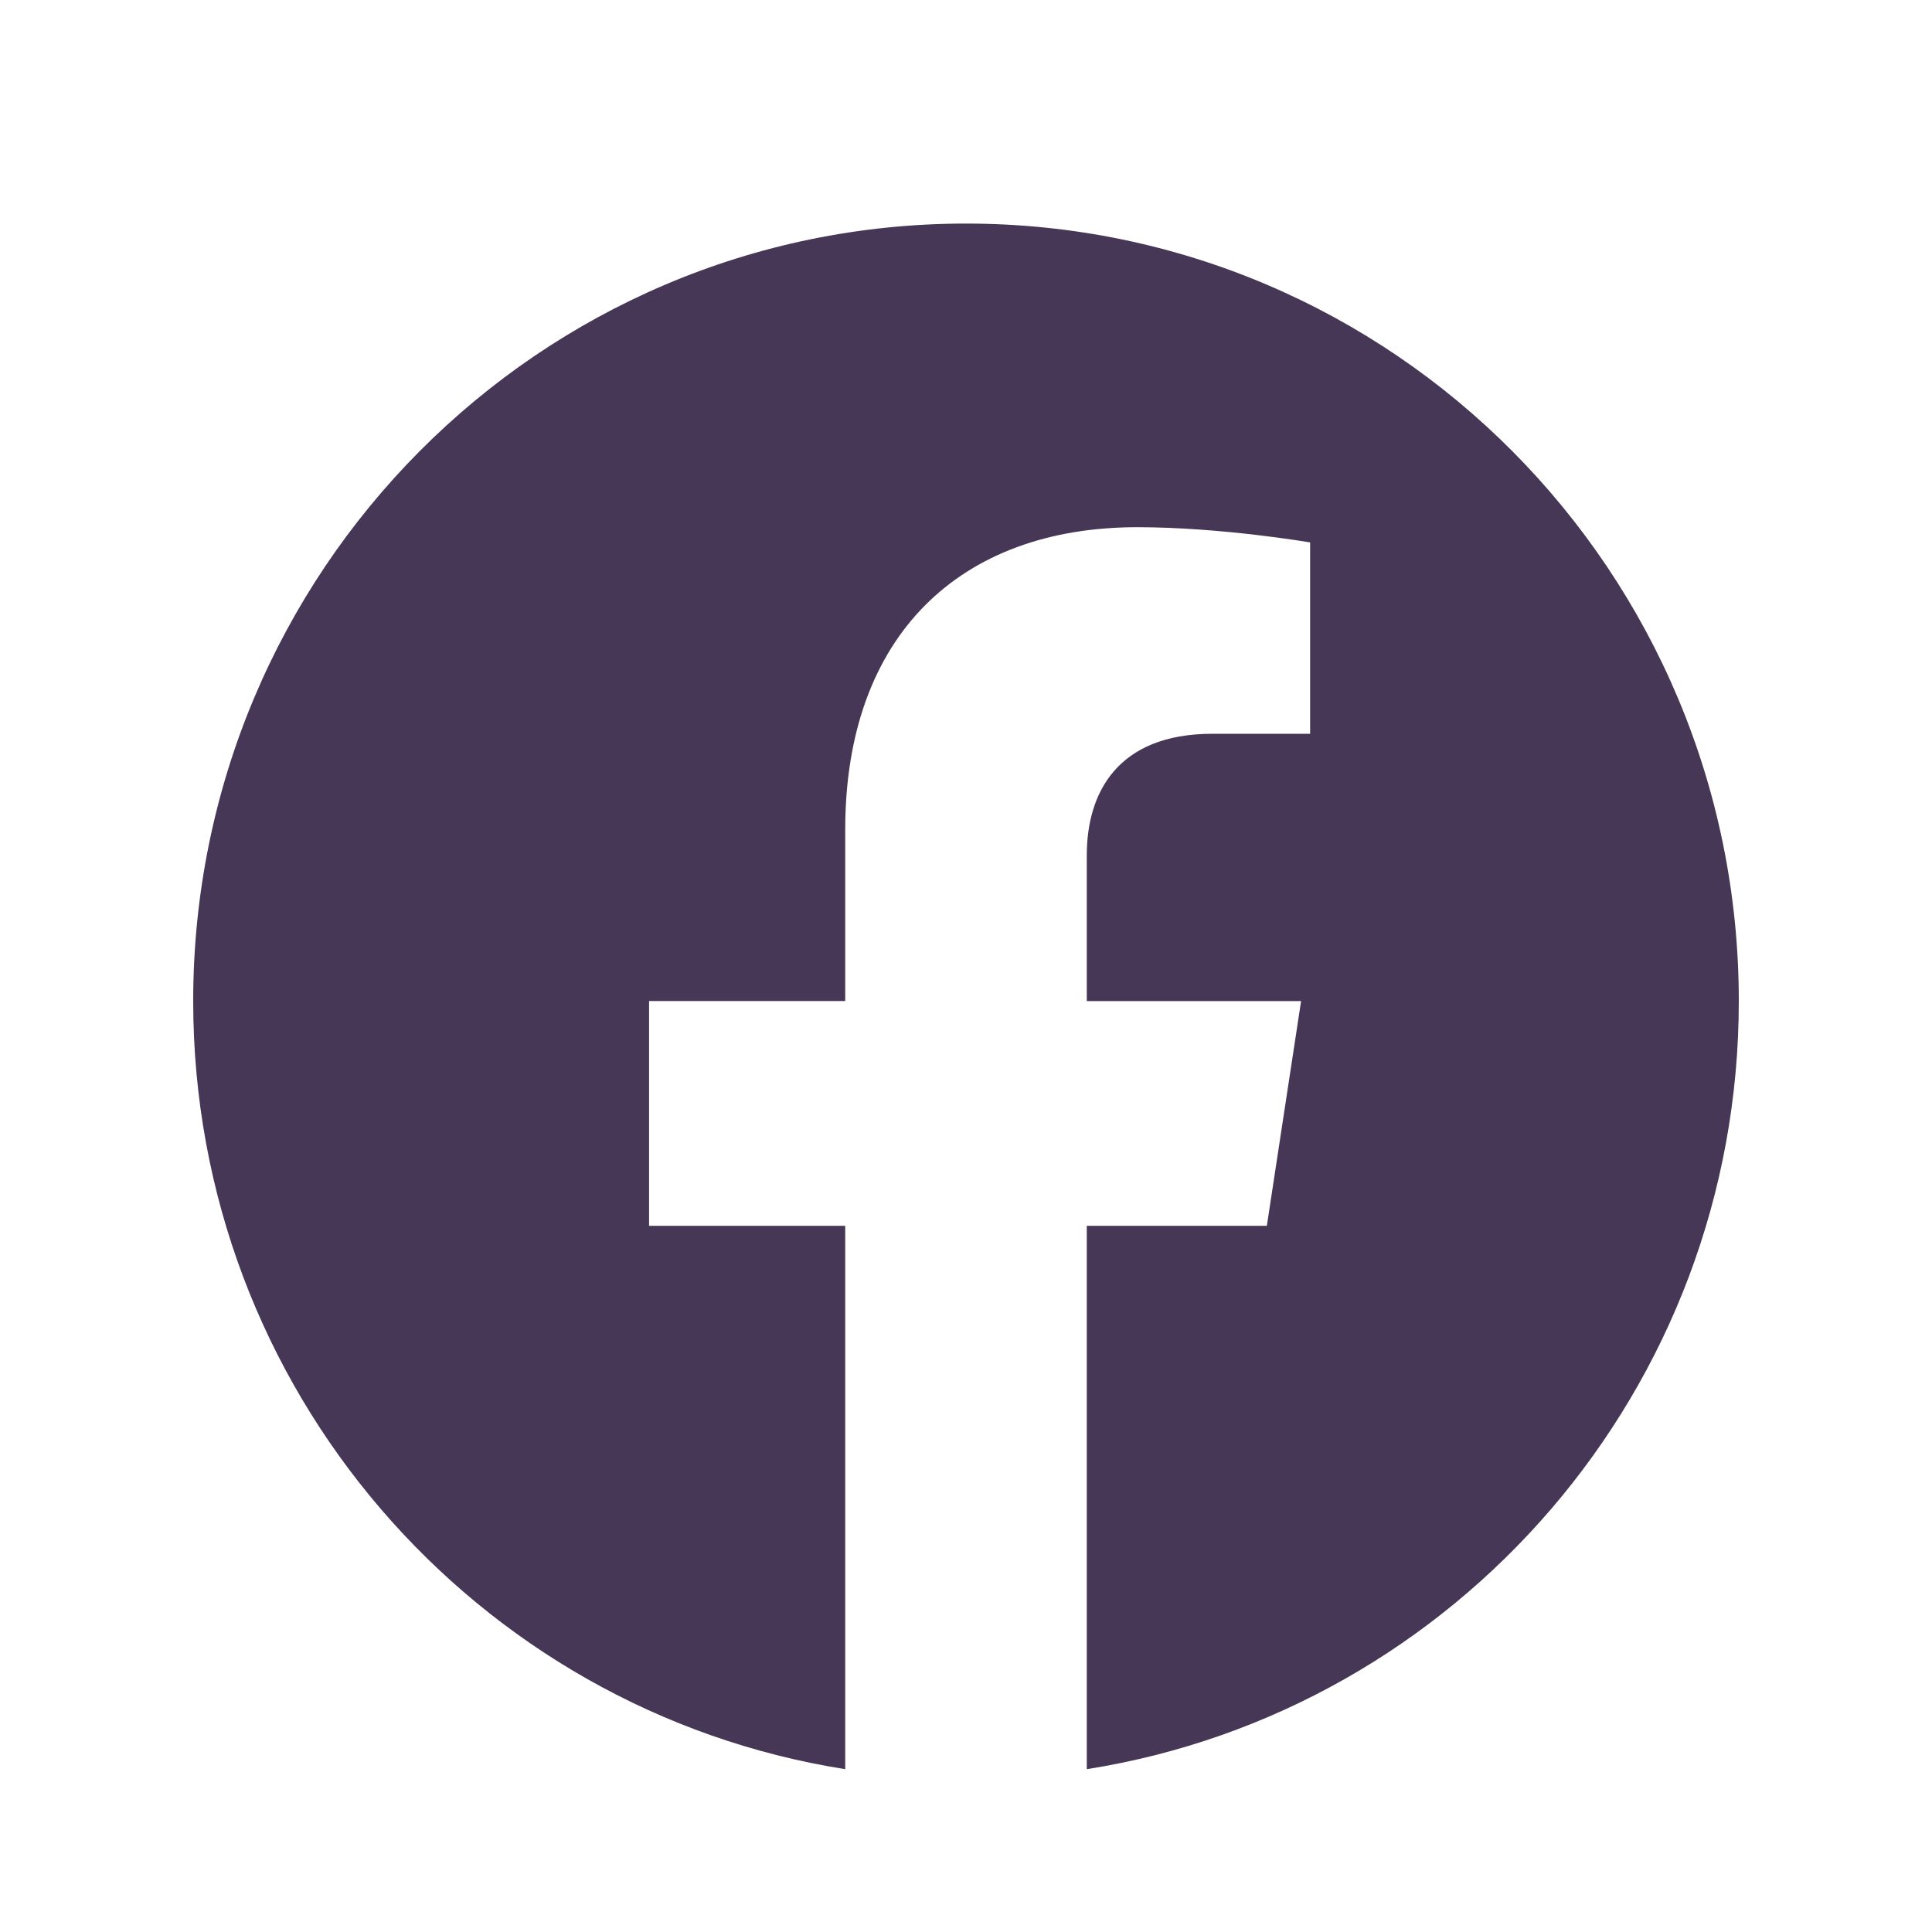 <svg width="25" height="25" viewBox="0 0 25 25" fill="none" xmlns="http://www.w3.org/2000/svg">
<path d="M22.5 12.954C22.5 7.397 18.023 2.893 12.5 2.893C6.977 2.893 2.5 7.397 2.5 12.954C2.5 17.976 6.156 22.138 10.937 22.893V15.862H8.399V12.953H10.937V10.737C10.937 8.216 12.43 6.822 14.715 6.822C15.808 6.822 16.953 7.019 16.953 7.019V9.495H15.691C14.449 9.495 14.063 10.271 14.063 11.067V12.954H16.836L16.393 15.862H14.063V22.893C18.844 22.138 22.5 17.976 22.5 12.954Z" fill="#453755"/>
</svg>
